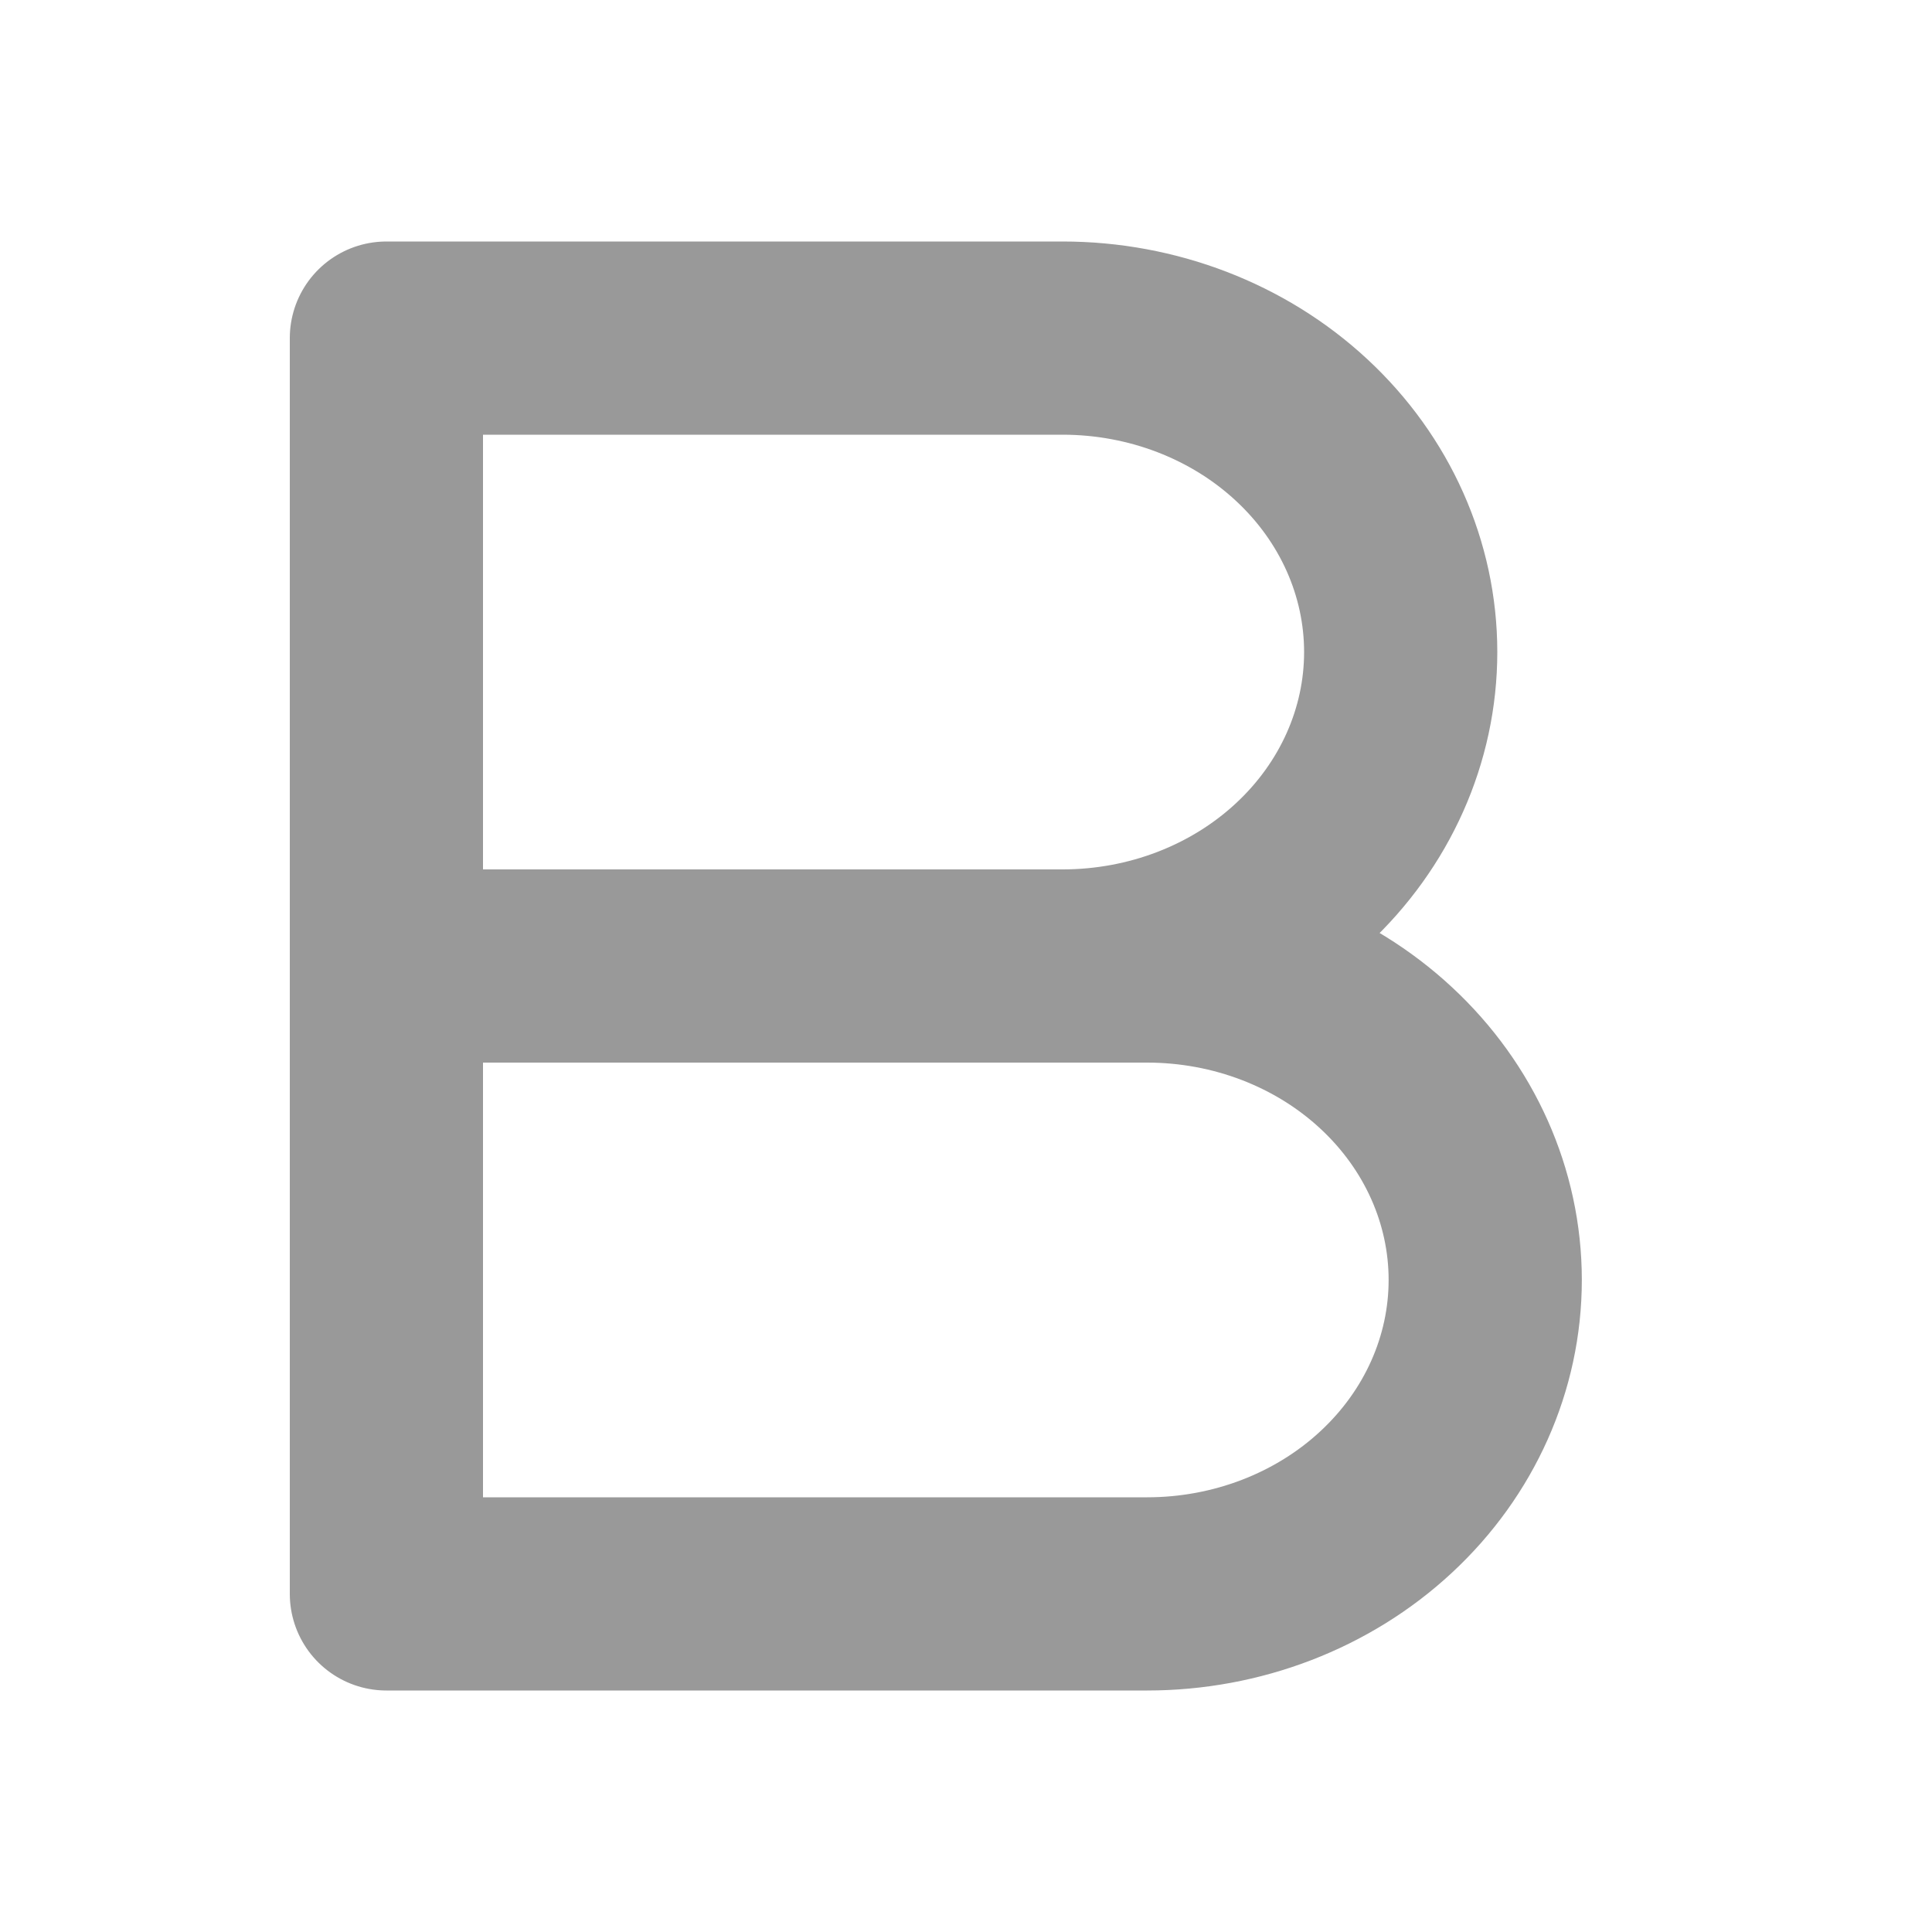 <svg width="20" height="20" viewBox="0 0 20 20" fill="none" xmlns="http://www.w3.org/2000/svg">
<path d="M4 3.5H11C11.928 3.5 12.819 3.842 13.475 4.452C14.131 5.061 14.5 5.888 14.5 6.75C14.5 7.612 14.131 8.439 13.475 9.048C12.819 9.658 11.928 10 11 10H4V3.5Z" stroke="#999999" stroke-width="2" stroke-linecap="round" stroke-linejoin="round"/>
<path d="M4 10H11.875C12.803 10 13.694 10.342 14.35 10.952C15.006 11.561 15.375 12.388 15.375 13.25C15.375 14.112 15.006 14.939 14.35 15.548C13.694 16.158 12.803 16.5 11.875 16.5H4V10Z" stroke="#999999" stroke-width="2" stroke-linecap="round" stroke-linejoin="round"/>
</svg>
